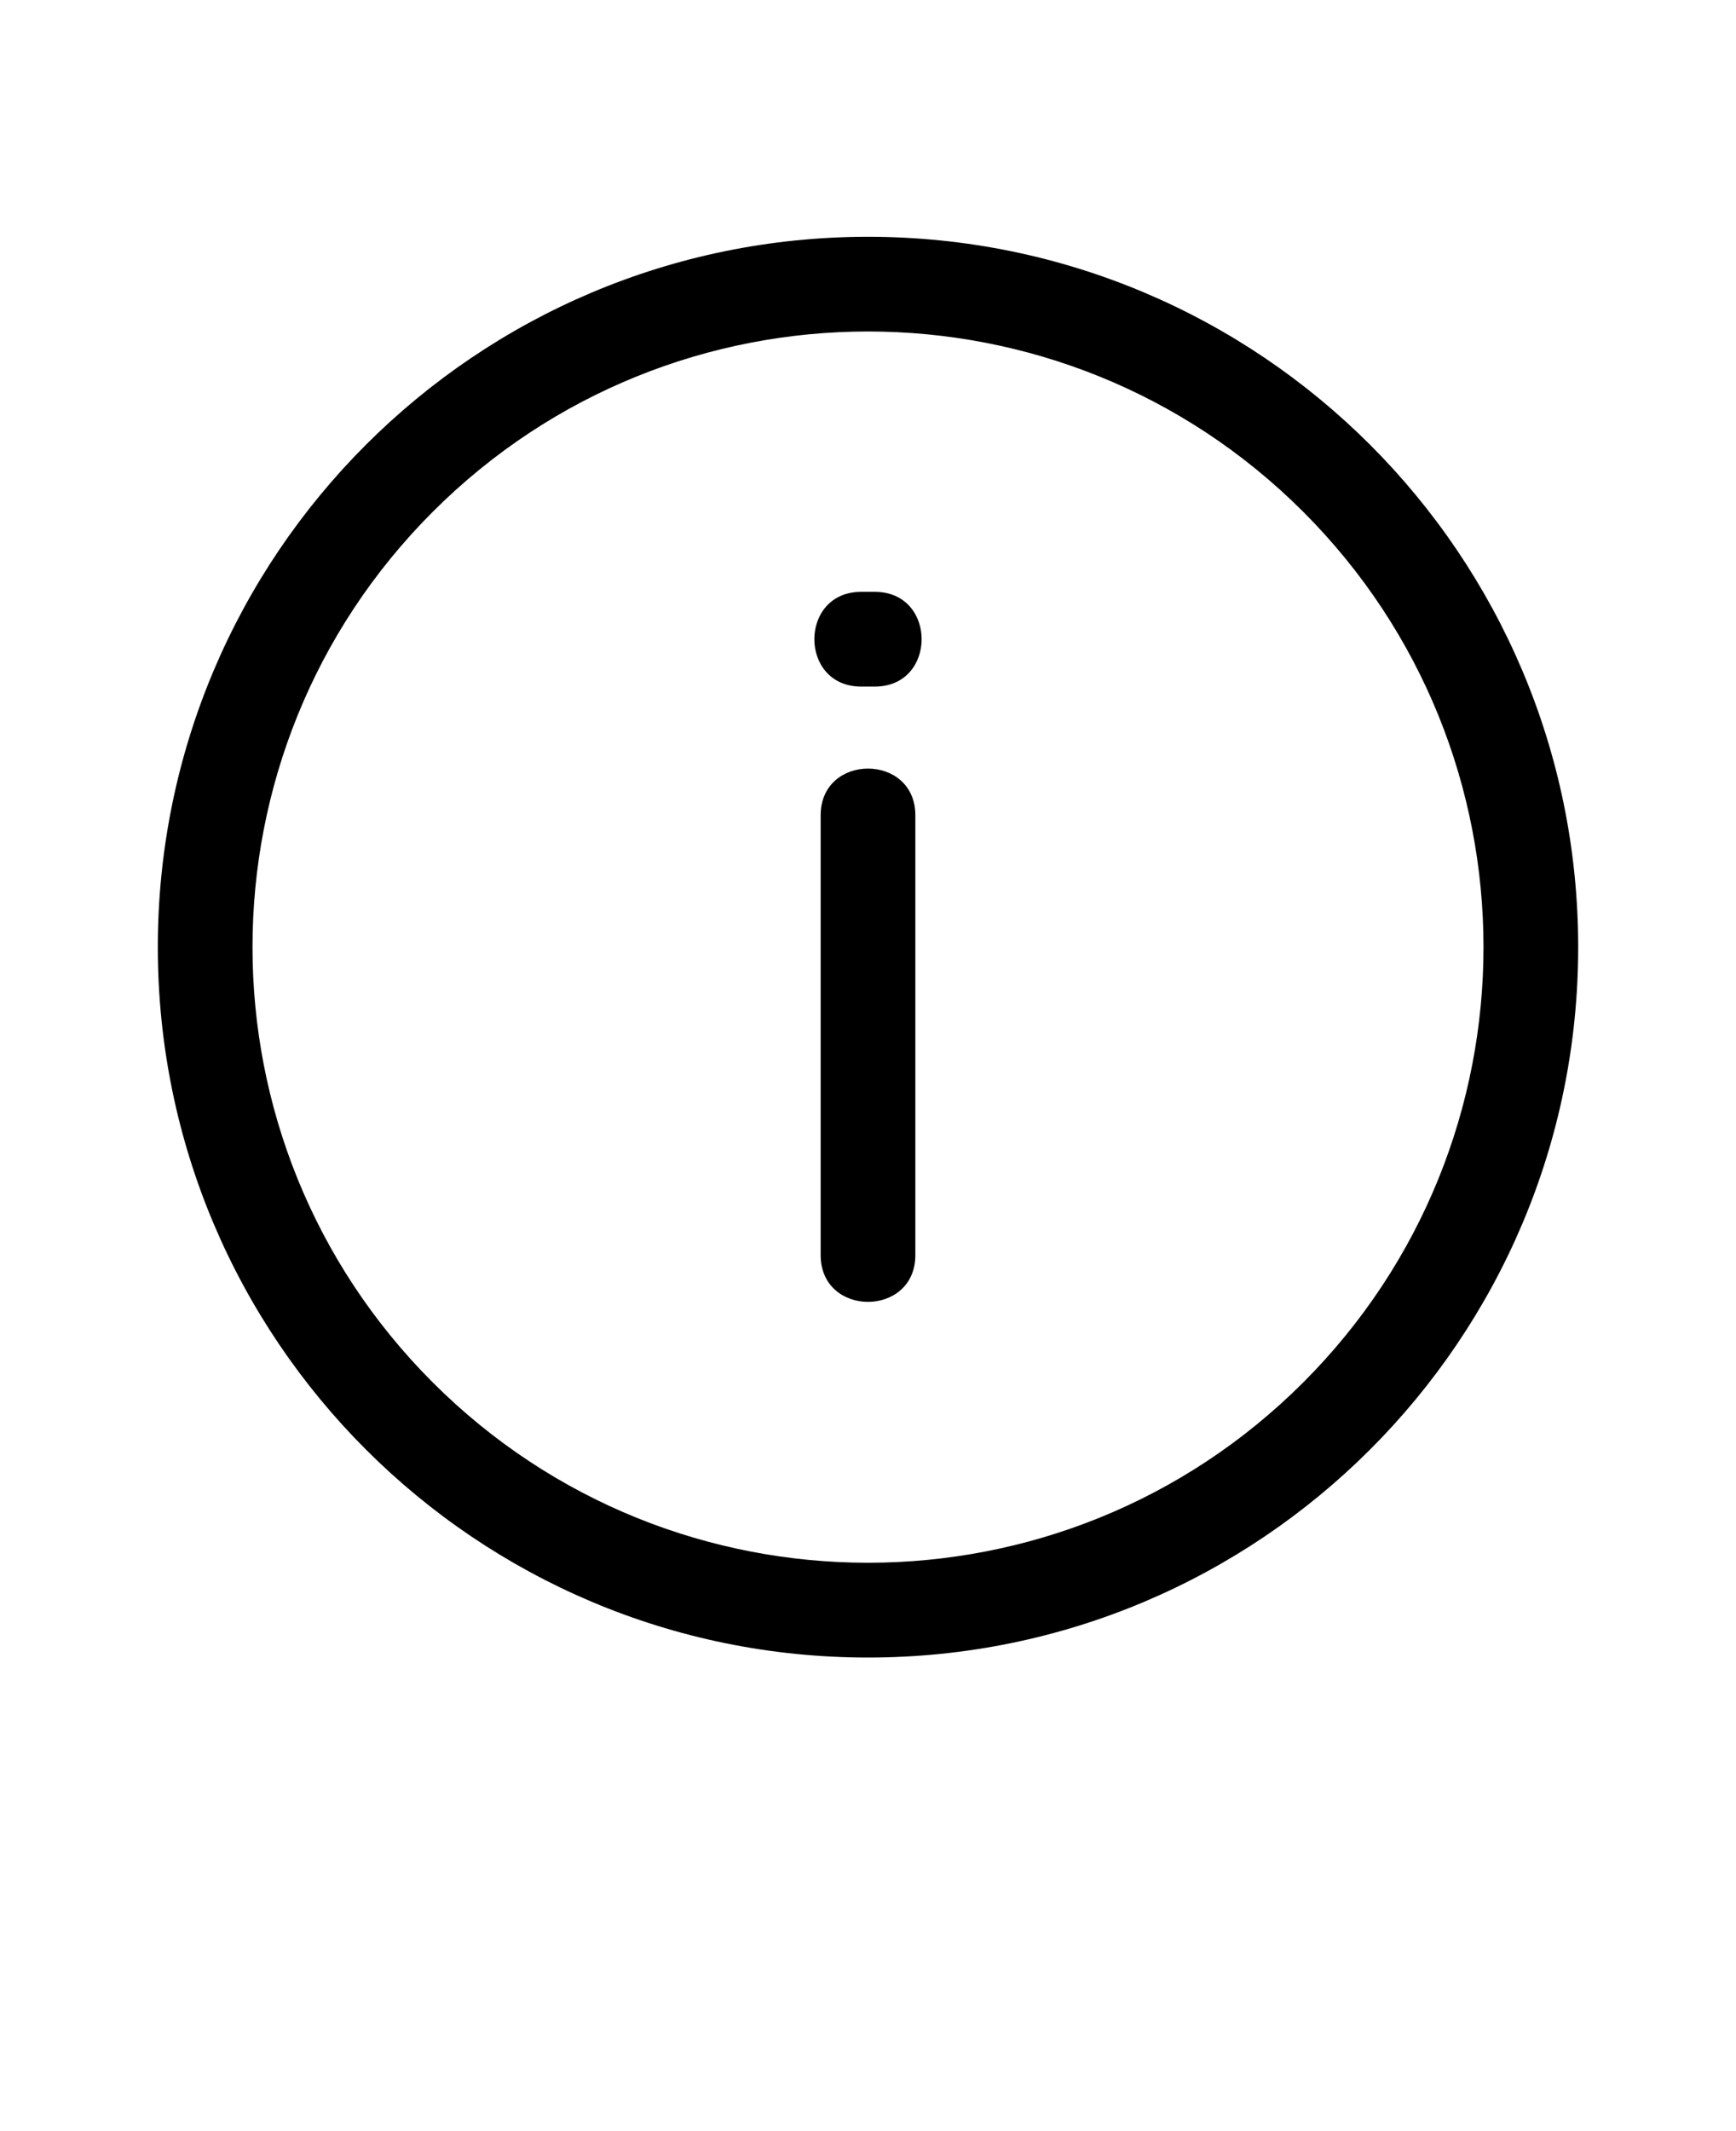 <svg xmlns="http://www.w3.org/2000/svg" version="1.1" viewBox="-5.0 -10.0 110.0 135.0">
 <path d="m50 5c24.852 0 45 20.148 45 45s-20.148 45-45 45-45-20.148-45-45 20.148-45 45-45zm-0.438 28.492h0.875c3.949 0 3.949-6 0-6h-0.875c-3.949 0-3.949 6 0 6zm-2.562 8.156v27.859c0 3.949 6 3.949 6 0v-27.859c0-3.949-6-3.949-6 0zm30.578-19.227c-15.23-15.23-39.926-15.23-55.156 0s-15.23 39.926 0 55.152c15.23 15.23 39.926 15.23 55.156 0 15.23-15.227 15.23-39.922 0-55.152z" fill-rule="evenodd"/>
</svg>